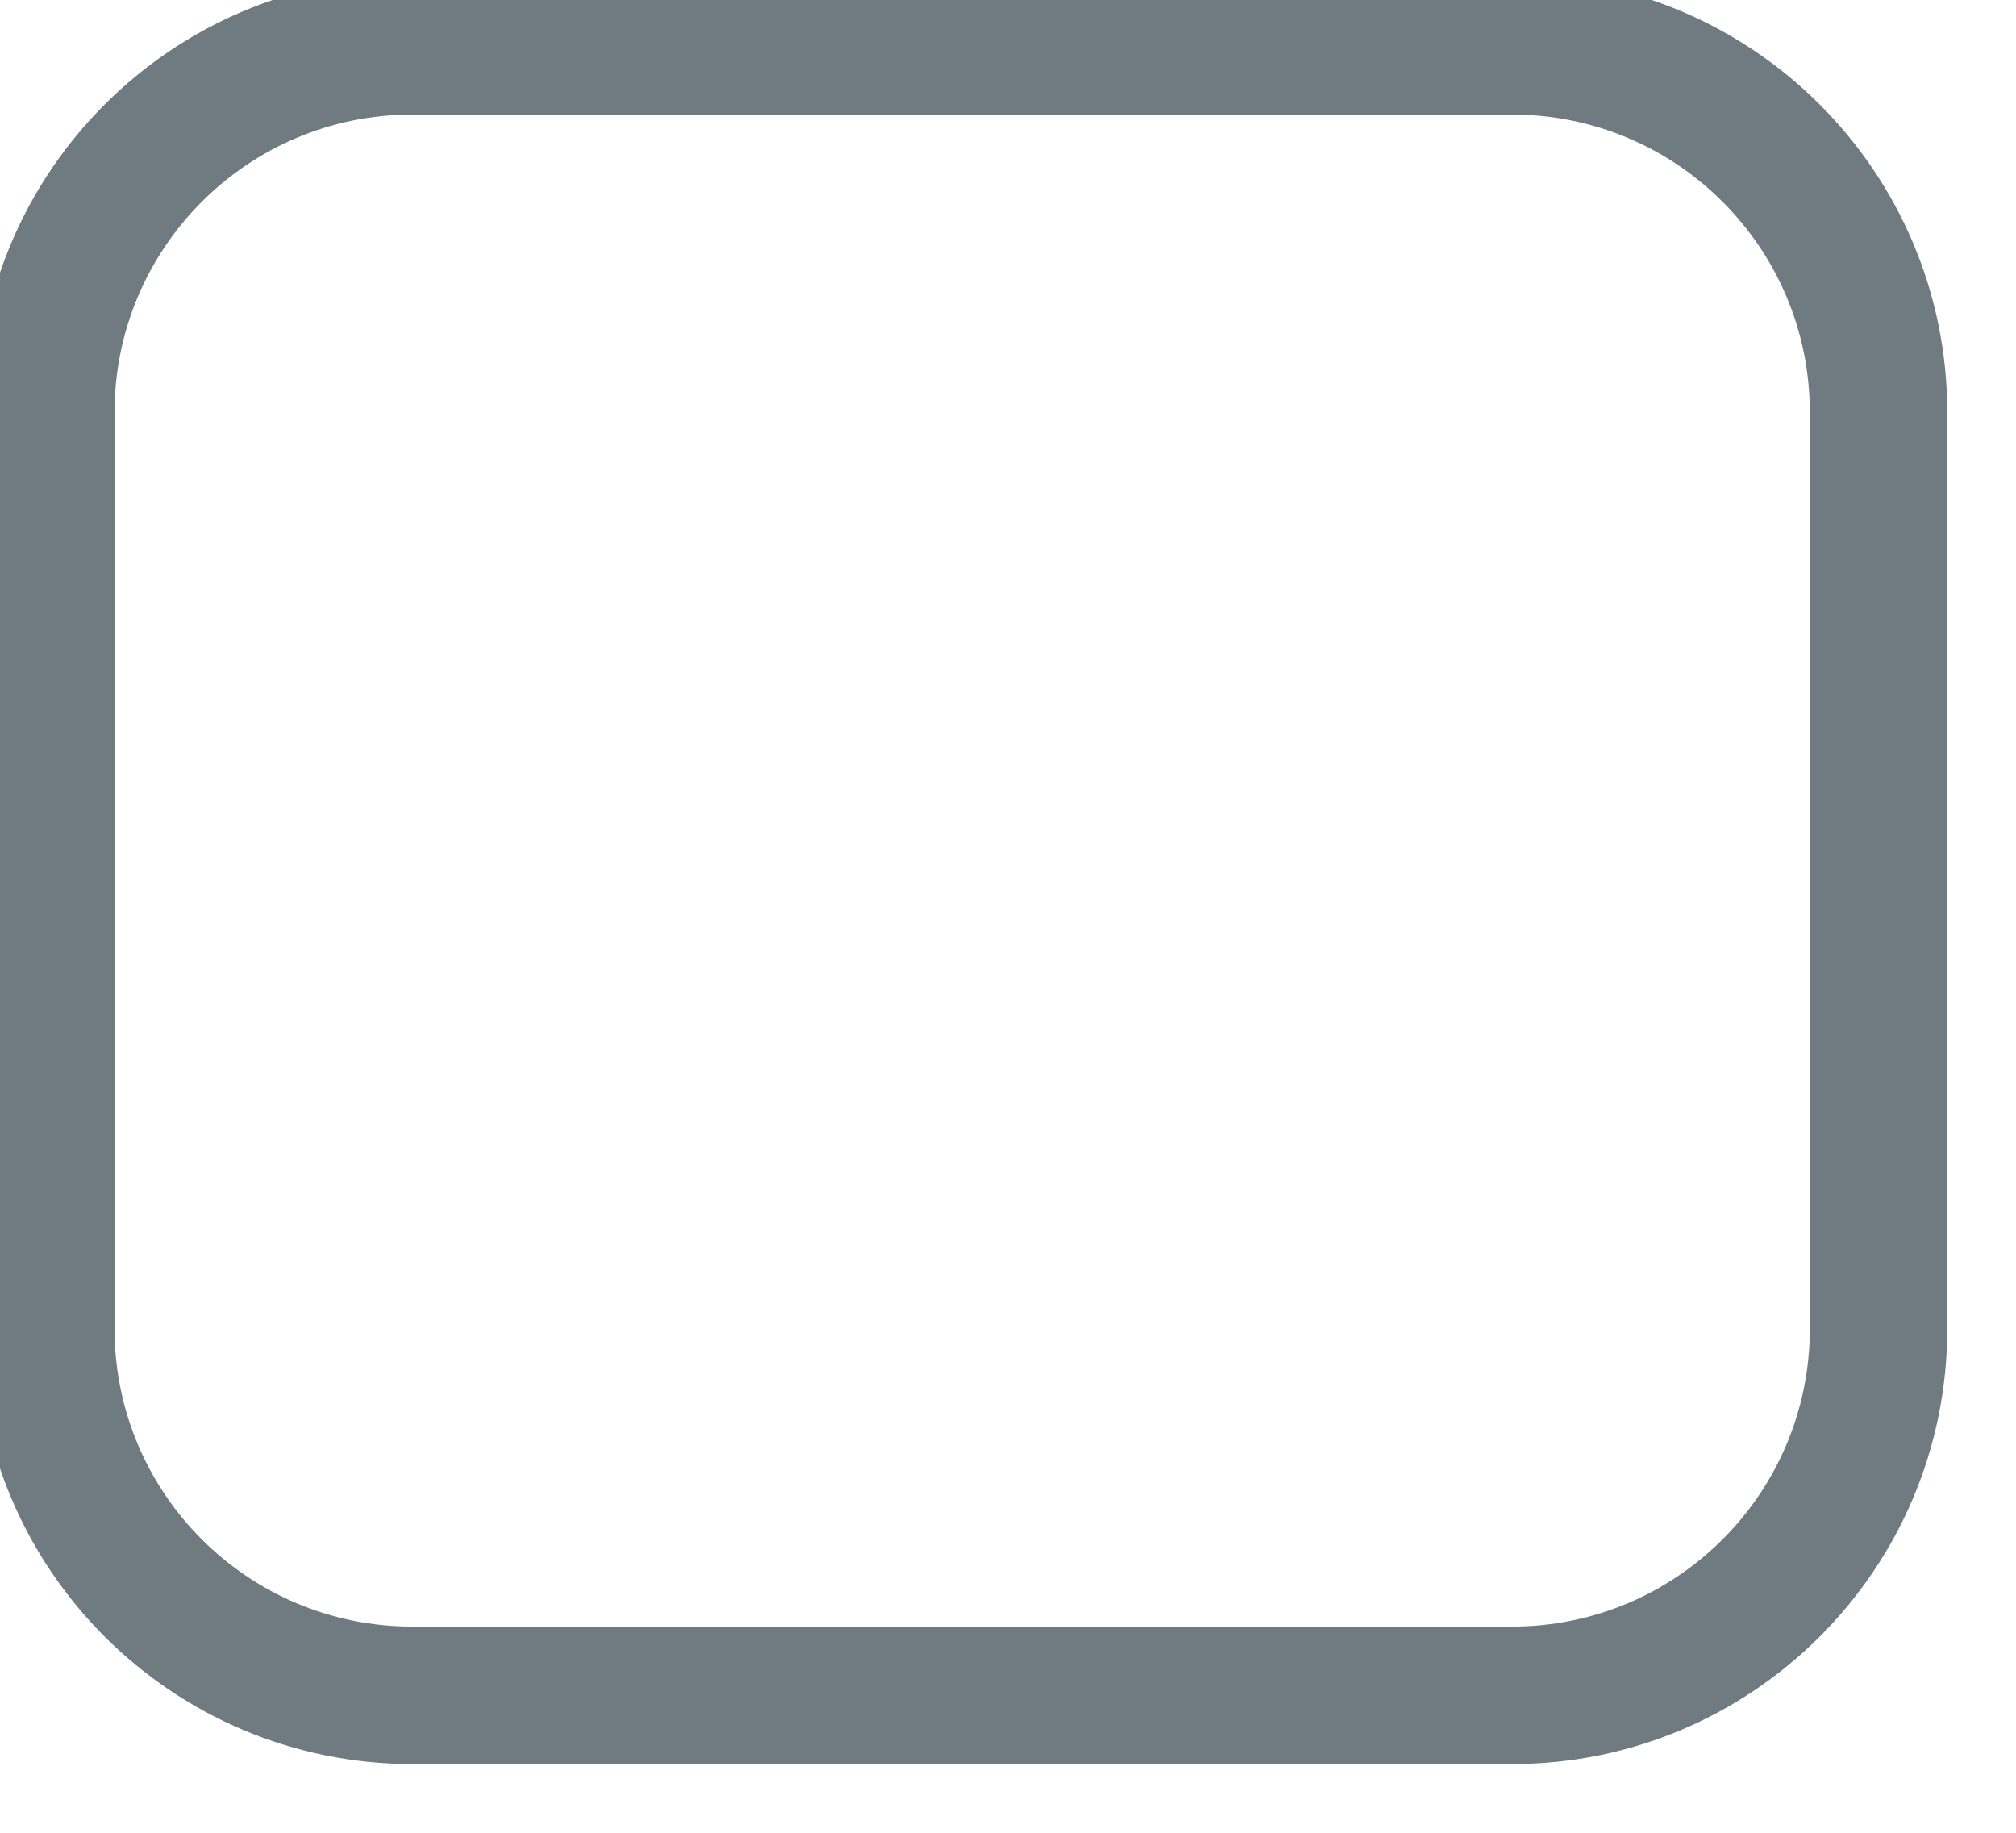 <svg width="44" height="40" viewBox="0 0 44 40" fill="none" xmlns="http://www.w3.org/2000/svg" xmlns:xlink="http://www.w3.org/1999/xlink">
<path d="M42.5,9C42.5,3.753 38.247,-0.5 33,-0.5L33,2.5C36.59,2.5 39.5,5.41 39.5,9L42.5,9ZM33,-0.5L9,-0.5L9,2.5L33,2.5L33,-0.5ZM9,-0.5C3.753,-0.5 -0.5,3.753 -0.5,9L2.5,9C2.5,5.41 5.41,2.5 9,2.5L9,-0.5ZM-0.5,9L-0.5,29L2.5,29L2.5,9L-0.5,9ZM-0.5,29C-0.5,34.247 3.753,38.5 9,38.5L9,35.5C5.41,35.5 2.5,32.59 2.5,29L-0.5,29ZM9,38.5L33,38.5L33,35.5L9,35.5L9,38.5ZM33,38.5C38.247,38.5 42.5,34.247 42.5,29L39.5,29C39.5,32.59 36.59,35.5 33,35.5L33,38.5ZM42.5,29L42.5,9L39.5,9L39.5,29L42.5,29Z" fill="#707B81"/>
</svg>
